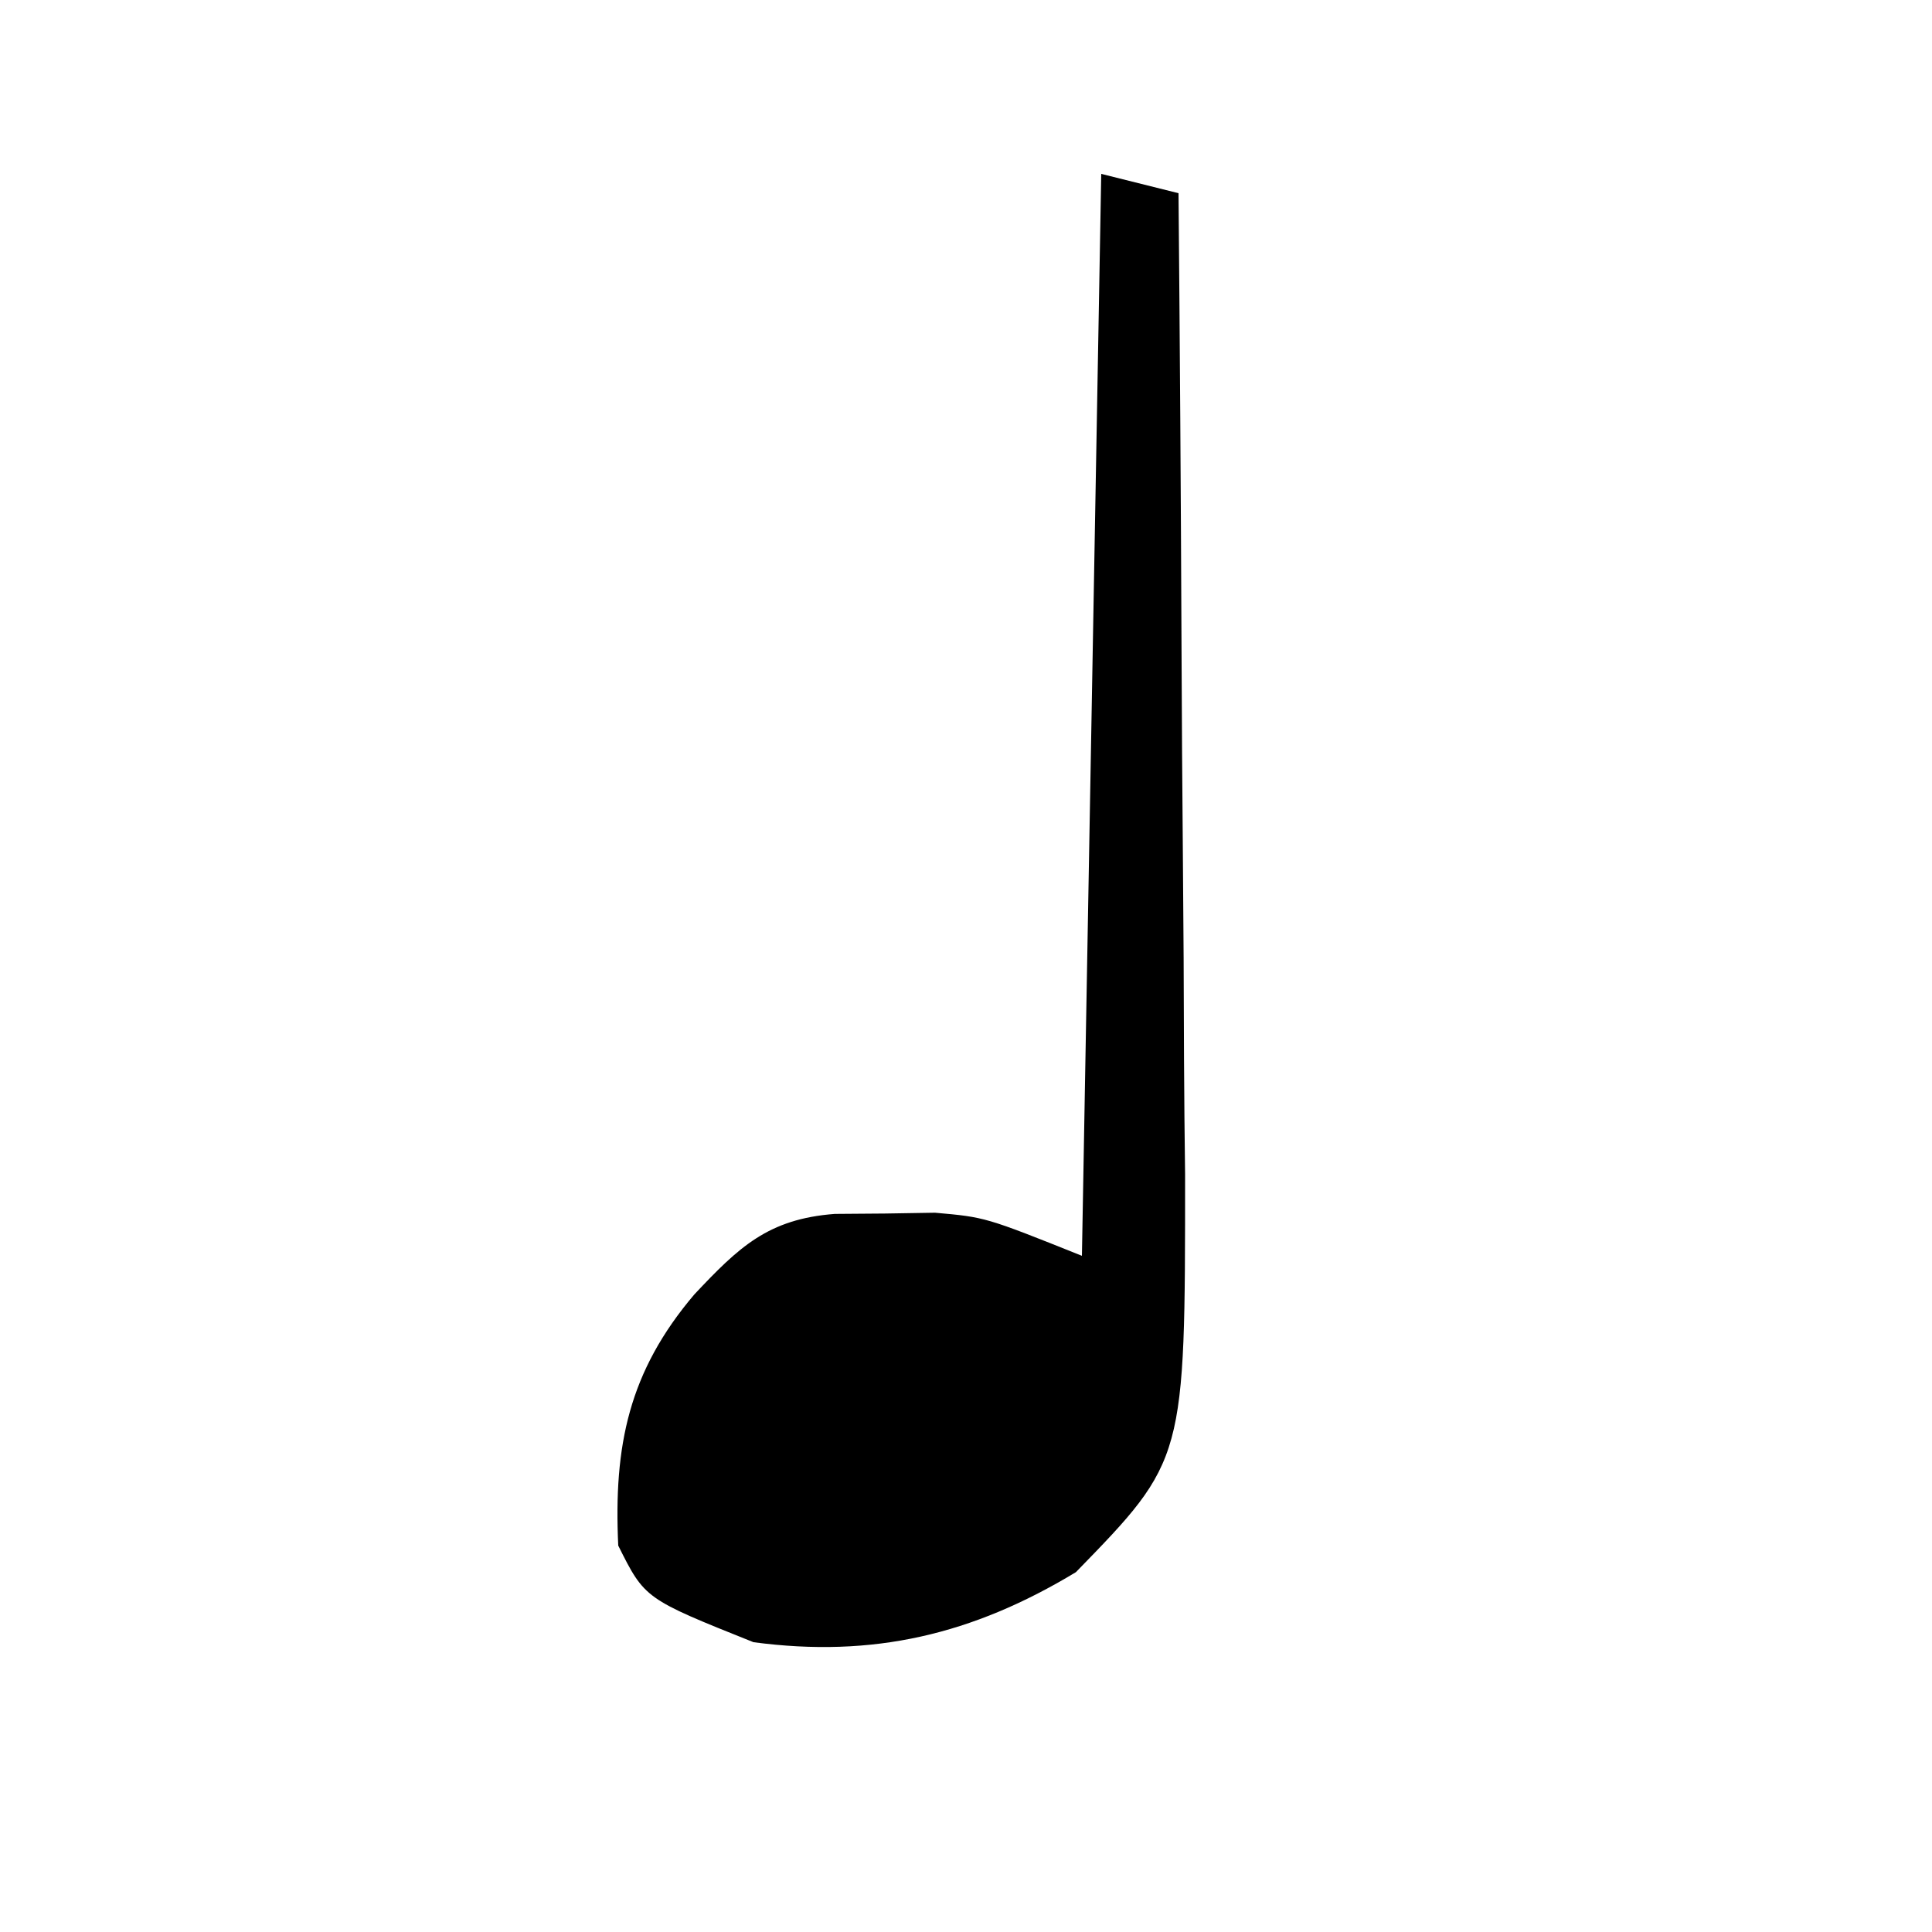 <?xml version="1.0" encoding="UTF-8"?>
<svg version="1.1" xmlns="http://www.w3.org/2000/svg" width="100" height="100">
<path d="M0 0 C1.32 0.33 2.64 0.66 4 1 C4.07 8.815 4.123 16.63 4.155 24.446 C4.171 28.075 4.192 31.705 4.226 35.334 C4.259 38.842 4.277 42.35 4.285 45.858 C4.293 47.836 4.316 49.815 4.34 51.793 C4.343 66.567 4.343 66.567 -1.312 72.375 C-6.663 75.61 -11.813 76.824 -18 76 C-23.625 73.75 -23.625 73.75 -25 71 C-25.243 65.817 -24.453 61.994 -21.062 58 C-18.757 55.552 -17.252 54.095 -13.793 53.832 C-12.503 53.822 -12.503 53.822 -11.188 53.812 C-9.909 53.791 -9.909 53.791 -8.605 53.77 C-6 54 -6 54 -1 56 C-0.67 37.52 -0.34 19.04 0 0 Z " fill="#000000" transform="translate(57,9)"/>
</svg>
